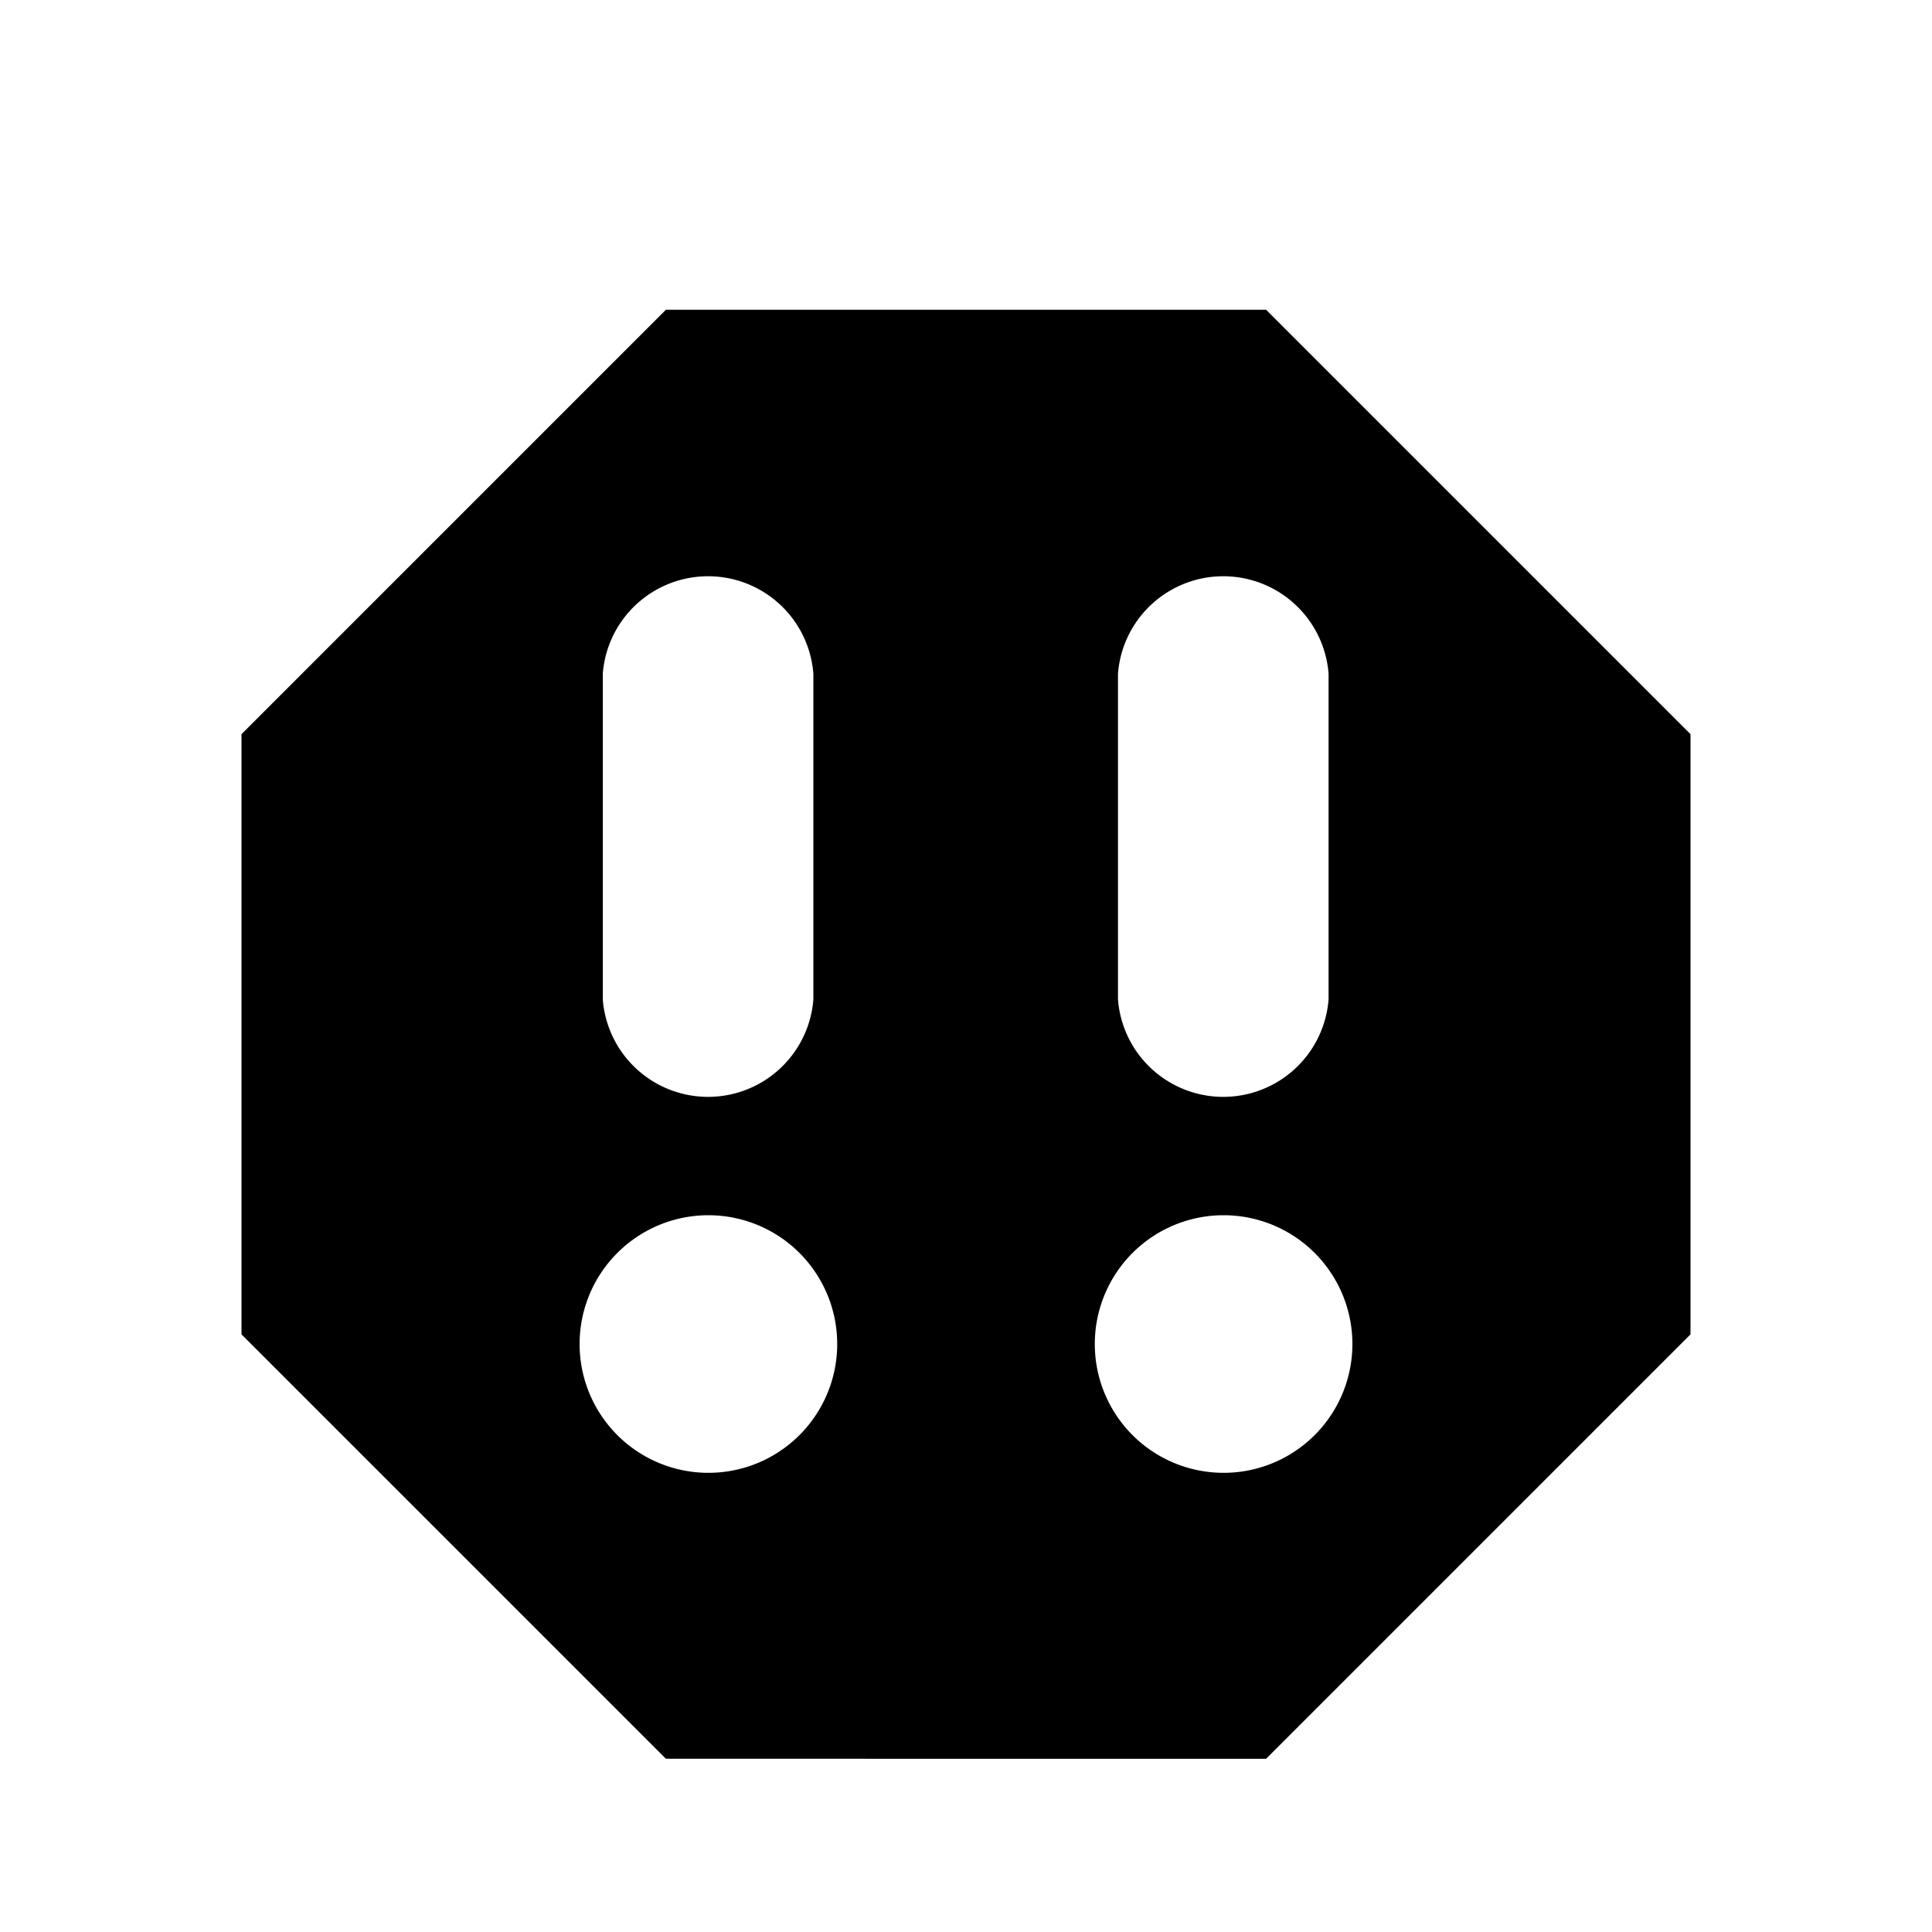 <svg id="Layer_1" data-name="Layer 1" xmlns="http://www.w3.org/2000/svg" viewBox="0 0 30 30"><defs>
<style>.cls-1{fill:#d12515;}</style></defs><title>CriticalError</title>
<path class="oc-icon-indicator oc-icon-status-error" d="M26.25,11.4v9.32l-6.59,6.59H10.34L3.75,20.72V11.4l6.59-6.59h9.32ZM9.36,15.52a1.64,1.64,0,0,0,3.27,0V10.46a1.64,1.64,0,0,0-3.27,0Zm8,0a1.64,1.64,0,0,0,3.27,0V10.46a1.64,1.64,0,0,0-3.27,0ZM21,20.87a2,2,0,1,0-2,2A2,2,0,0,0,21,20.87Zm-8,0a2,2,0,1,0-2,2A2,2,0,0,0,13,20.87Z"/></svg>